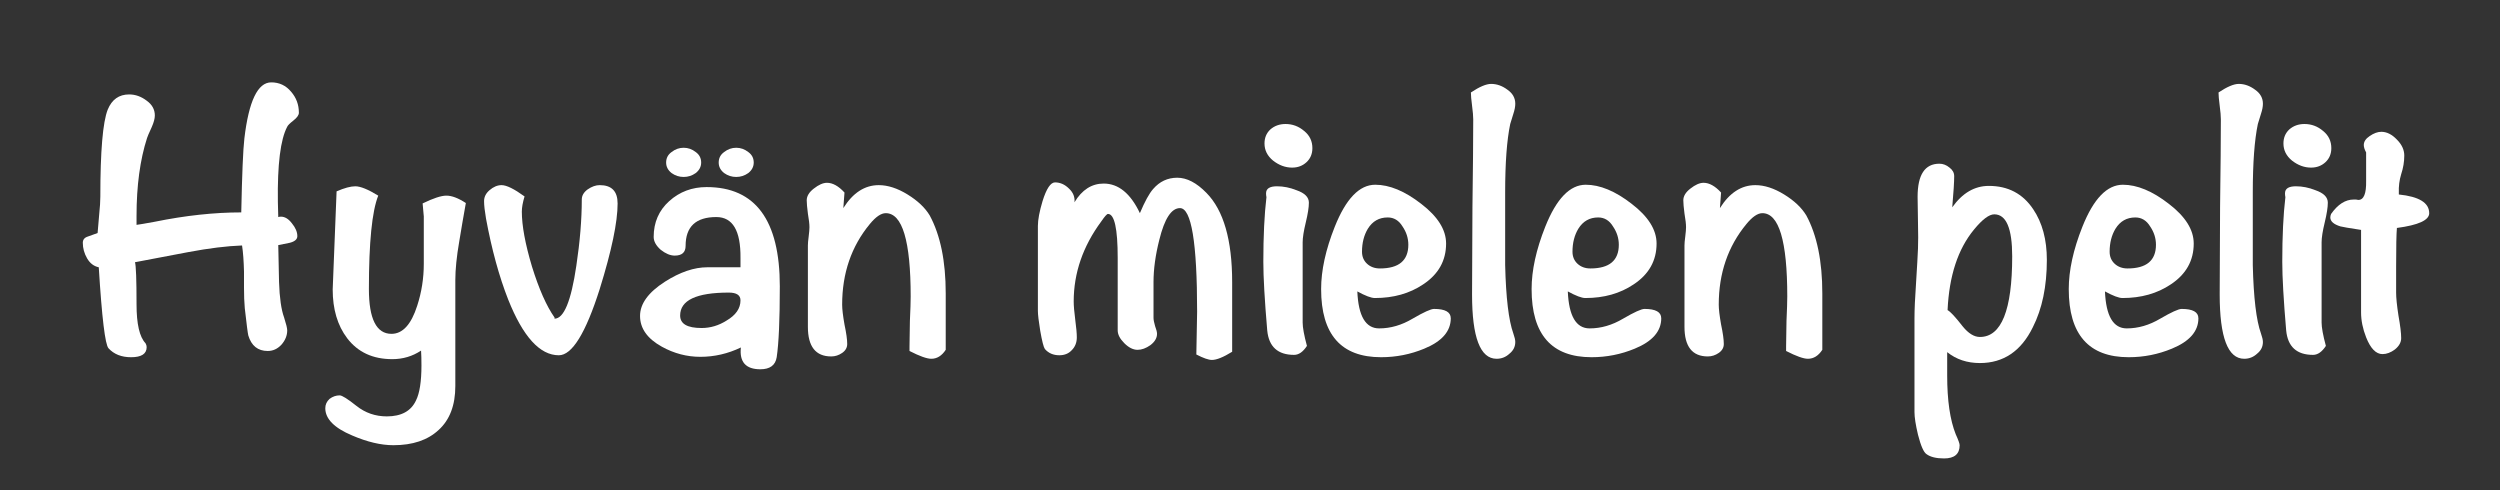 <?xml version="1.0" encoding="UTF-8" standalone="no"?>
<svg
   xmlns:dc="http://purl.org/dc/elements/1.1/"
   xmlns:cc="http://creativecommons.org/ns#"
   xmlns:rdf="http://www.w3.org/1999/02/22-rdf-syntax-ns#"
   xmlns:svg="http://www.w3.org/2000/svg"
   xmlns="http://www.w3.org/2000/svg"
   xmlns:sodipodi="http://sodipodi.sourceforge.net/DTD/sodipodi-0.dtd"
   xmlns:inkscape="http://www.inkscape.org/namespaces/inkscape"
   width="602"
   height="118"
   viewBox="0 0 602 118"
   id="svg2"
   version="1.1"
   inkscape:version="0.91 r13725"
   sodipodi:docname="logo2_white.svg">
  <rect x="0" y="0" width="602" height="118" fill="#333333" stroke="none"/>
  <sodipodi:namedview
     pagecolor="#a7a7a7"
     bordercolor="#666666"
     borderopacity="1"
     objecttolerance="10"
     gridtolerance="10"
     guidetolerance="10"
     inkscape:pageopacity="0"
     inkscape:pageshadow="2"
     inkscape:window-width="1675"
     inkscape:window-height="963"
     id="namedview9"
     showgrid="false"
     inkscape:zoom="0.4551495"
     inkscape:cx="301"
     inkscape:cy="59"
     inkscape:window-x="0"
     inkscape:window-y="0"
     inkscape:window-maximized="0"
     inkscape:current-layer="svg2" />
  <defs
     id="defs4">
    <style
       id="style6">
      .cls-1 {
        font-size: 75px;
        font-family: Noteworthy;
        font-weight: 700;
      }
    </style>
  </defs>
  <g
     style="font-weight:700;font-size:75px;font-family:Noteworthy;fill:#ffffff"
     id="Hyvän_mielen_pelit">
    <path
       d="m 71.974,27.142 q 0,0.844 -1.312,1.875 -1.312,1.031 -1.5,1.5 -2.438,4.594 -2.25,18.094 l 0.094,3.656 q 0.281,-0.094 0.656,-0.094 1.406,0 2.625,1.594 1.312,1.594 1.312,3.094 0,1.125 -1.781,1.594 -1.406,0.281 -2.812,0.562 0.094,4.406 0.188,8.906 0.188,5.719 1.219,8.531 0.75,2.344 0.75,3.094 0,1.875 -1.406,3.469 -1.406,1.5 -3.281,1.5 -3.562,0 -4.688,-3.75 -0.188,-0.75 -0.844,-6.562 -0.188,-2.062 -0.188,-4.969 l 0,-3.844 q -0.094,-3.844 -0.469,-6.281 -5.438,0.188 -12.938,1.594 -6.469,1.219 -12.844,2.438 0.375,1.219 0.375,10.125 0,7.125 2.156,9.375 0.281,0.469 0.281,0.938 0,2.438 -3.75,2.438 -3.469,0 -5.438,-2.156 -1.219,-1.312 -2.344,-19.5 -1.781,-0.375 -2.812,-2.156 -1.031,-1.781 -1.031,-3.75 0,-1.125 1.219,-1.5 1.219,-0.469 2.344,-0.844 0.094,-1.219 0.375,-4.406 0.281,-2.719 0.281,-4.312 0,-16.5 1.781,-21 1.5,-3.656 5.156,-3.656 2.25,0 4.219,1.5 1.969,1.406 1.969,3.562 0,1.125 -0.75,2.812 -1.031,2.25 -1.125,2.625 -2.531,7.875 -2.531,18.75 0,1.781 0,2.156 0.844,-0.094 4.406,-0.75 11.062,-2.25 20.812,-2.25 0.281,-13.781 0.75,-17.812 1.594,-13.5 6.469,-13.5 2.906,0 4.781,2.25 1.875,2.156 1.875,5.062 z"
       style="font-weight:700;font-size:75px;font-family:Noteworthy;fill:#ffffff"
       id="path4140" />
    <path
       d="m 112.175,48.892 q -0.844,4.688 -1.594,9.281 -0.938,5.438 -0.938,9.281 l 0,25.5 q 0,6.938 -4.031,10.594 -3.938,3.656 -10.875,3.656 -4.5,0 -9.938,-2.344 -6.469,-2.719 -6.469,-6.563 0,-1.312 1.031,-2.25 1.125,-0.844 2.438,-0.844 0.844,0 4.031,2.531 3.188,2.531 7.312,2.531 5.25,0 7.031,-3.844 1.312,-2.625 1.312,-8.438 0,-2.156 -0.094,-3.562 -3.094,2.062 -6.937,2.062 -7.031,0 -10.875,-5.062 -3.469,-4.594 -3.469,-11.719 0,-0.75 0.938,-23.625 2.812,-1.219 4.5,-1.219 1.875,0 5.531,2.25 -2.25,5.625 -2.25,22.5 0,10.781 5.438,10.781 4.031,0 6.187,-6.75 1.594,-4.875 1.594,-10.125 l 0,-11.438 q 0,0.094 -0.281,-3.094 3.844,-1.875 5.719,-1.875 1.969,0 4.688,1.781 z"
       style="font-weight:700;font-size:75px;font-family:Noteworthy;fill:#ffffff"
       id="path4142" />
    <path
       d="m 148.72,48.986 q 0,6.75 -4.312,20.625 -5.062,15.938 -9.844,15.938 -6.844,0 -12.188,-13.406 -3.281,-8.344 -5.344,-19.5 -0.469,-2.719 -0.469,-4.219 0,-1.5 1.312,-2.625 1.406,-1.219 2.906,-1.219 1.781,0 5.531,2.719 -0.656,2.156 -0.656,3.656 0,5.062 2.438,13.219 2.531,8.156 5.438,12.281 l 0,0.281 q 3.375,0 5.25,-12.75 1.312,-8.719 1.312,-15.938 0,-1.406 1.406,-2.438 1.5,-1.031 2.906,-1.031 4.312,0 4.312,4.406 z"
       style="font-weight:700;font-size:75px;font-family:Noteworthy;fill:#ffffff"
       id="path4144" />
    <path
       d="m 181.497,39.142 q 0,1.5 -1.312,2.531 -1.312,0.938 -2.906,0.938 -1.594,0 -2.906,-0.938 -1.312,-1.031 -1.312,-2.531 0,-1.594 1.312,-2.531 1.312,-1.031 2.906,-1.031 1.594,0 2.906,1.031 1.312,0.938 1.312,2.531 z m -12.656,0 q 0,1.5 -1.312,2.531 -1.312,0.938 -2.906,0.938 -1.594,0 -2.906,-0.938 -1.312,-1.031 -1.312,-2.531 0,-1.594 1.312,-2.531 1.312,-1.031 2.906,-1.031 1.594,0 2.906,1.031 1.312,0.938 1.312,2.531 z m 18.938,29.812 q 0,12.094 -0.75,17.062 -0.469,2.906 -3.938,2.906 -5.25,0 -4.688,-5.25 -4.688,2.25 -9.75,2.25 -4.875,0 -9.281,-2.438 -5.25,-2.906 -5.25,-7.406 0,-4.406 6,-8.25 5.438,-3.469 10.219,-3.469 l 7.969,0 0,-2.25 q 0.094,-9.844 -5.812,-9.844 -7.406,0 -7.406,6.938 0,2.344 -2.625,2.344 -1.594,0 -3.375,-1.406 -1.688,-1.5 -1.688,-3.094 0,-5.25 3.75,-8.625 3.75,-3.375 9,-3.375 17.625,0 17.625,23.906 z m -9.469,3.375 q 0,-1.875 -2.812,-1.875 -11.719,0 -11.719,5.531 0,3 5.156,3 3.188,0 6,-1.781 3.375,-1.969 3.375,-4.875 z"
       style="font-weight:700;font-size:75px;font-family:Noteworthy;fill:#ffffff"
       id="path4146" />
    <path
       d="m 227.728,84.236 q -1.406,2.156 -3.469,2.156 -1.594,0 -5.25,-1.875 l 0,-1.125 q 0,-2.062 0.094,-6.094 0.188,-4.031 0.188,-5.906 0,-20.062 -6,-20.062 -1.688,0 -3.844,2.625 -6.656,8.062 -6.656,19.406 0,1.594 0.562,4.781 0.656,3.094 0.656,4.688 0,1.312 -1.219,2.156 -1.219,0.844 -2.625,0.844 -5.625,0 -5.625,-7.125 l 0,-19.594 q 0,-0.75 0.188,-2.156 0.188,-1.5 0.188,-2.25 0,-1.125 -0.375,-3.281 -0.281,-2.156 -0.281,-3.188 0,-1.5 1.688,-2.812 1.781,-1.406 3.188,-1.406 2.062,0 4.219,2.344 l -0.281,3.75 q 3.469,-5.531 8.531,-5.531 3.281,0 6.938,2.25 3.656,2.25 5.344,5.062 3.844,7.125 3.844,18.75 l 0,13.594 z"
       style="font-weight:700;font-size:75px;font-family:Noteworthy;fill:#ffffff"
       id="path4148" />
    <path
       d="m 296.704,84.704 q -3.188,1.969 -4.875,1.969 -1.219,0 -3.75,-1.312 0,-1.5 0.094,-5.156 0.094,-3.281 0.094,-5.156 0,-24.938 -4.125,-24.938 -3.094,0 -4.969,7.594 -1.406,5.531 -1.406,10.219 l 0,8.625 q 0,0.656 0.375,1.969 0.469,1.219 0.469,1.875 0,1.5 -1.594,2.719 -1.594,1.125 -3.094,1.125 -1.594,0 -3.188,-1.594 -1.594,-1.594 -1.594,-3.094 l 0,-17.438 q 0,-10.594 -2.344,-10.594 -0.375,0 -1.594,1.781 -6.656,9 -6.656,19.312 0,1.5 0.375,4.406 0.375,2.812 0.375,4.219 0,1.875 -1.219,3.094 -1.125,1.219 -3,1.219 -2.156,0 -3.469,-1.5 -0.469,-0.656 -1.125,-4.406 -0.562,-3.469 -0.562,-4.781 l 0,-20.438 q 0,-2.25 1.125,-6 1.406,-4.5 3,-4.5 1.875,0 3.375,1.5 1.5,1.406 1.312,3.281 2.719,-4.5 7.031,-4.5 5.344,0 8.719,7.125 1.781,-4.219 3.188,-5.812 2.344,-2.719 5.812,-2.719 3.469,0 7.031,3.656 6.188,6.281 6.188,21.469 l 0,16.781 z"
       style="font-weight:700;font-size:75px;font-family:Noteworthy;fill:#ffffff"
       id="path4150" />
    <path
       d="m 316.023,35.673 q 0,2.062 -1.406,3.375 -1.406,1.312 -3.469,1.312 -2.438,0 -4.594,-1.688 -2.062,-1.688 -2.062,-4.125 0,-2.062 1.406,-3.375 1.5,-1.312 3.656,-1.312 2.531,0 4.5,1.688 1.969,1.594 1.969,4.125 z m -0.844,13.125 q 0,1.688 -0.75,4.781 -0.75,3.094 -0.75,4.781 l 0,19.312 q 0,1.781 1.031,5.625 -1.406,2.156 -3.094,2.156 -5.906,0 -6.469,-5.906 -0.938,-10.969 -0.938,-16.5 0,-9.281 0.75,-15.562 -0.094,-0.469 -0.094,-0.938 0,-1.688 2.625,-1.688 2.344,0 4.688,0.938 3,1.031 3,3 z"
       style="font-weight:700;font-size:75px;font-family:Noteworthy;fill:#ffffff"
       id="path4152" />
    <path
       d="m 349.345,76.642 q 0,4.688 -6.375,7.312 -4.969,2.062 -10.406,2.062 -14.438,0 -14.438,-16.406 0,-6.75 3.281,-15 4.031,-10.125 9.75,-10.125 5.156,0 11.062,4.594 6,4.594 6,9.562 0,6.188 -5.531,9.844 -4.875,3.281 -11.625,3.281 -1.312,0 -4.219,-1.594 0.375,8.906 5.25,8.906 4.125,0 8.062,-2.344 4.031,-2.344 5.156,-2.344 4.031,0 4.031,2.25 z m -10.219,-17.719 q 0,-2.344 -1.406,-4.406 -1.312,-2.156 -3.562,-2.156 -3.094,0 -4.781,2.719 -1.406,2.344 -1.406,5.531 0,1.781 1.219,2.906 1.219,1.125 3.094,1.125 6.844,0 6.844,-5.719 z"
       style="font-weight:700;font-size:75px;font-family:Noteworthy;fill:#ffffff"
       id="path4154" />
    <path
       d="m 364.878,82.361 q 0,1.688 -1.406,2.812 -1.312,1.219 -3.094,1.219 -5.906,0 -5.906,-15.469 0,-7.031 0.094,-21.094 0.188,-14.062 0.188,-21.094 0,-1.125 -0.281,-3.281 -0.281,-2.156 -0.281,-3.188 3.094,-2.062 4.875,-2.062 2.062,0 3.938,1.406 1.875,1.312 1.875,3.375 0,1.031 -0.469,2.438 -0.656,2.25 -0.75,2.438 -1.219,5.812 -1.219,16.5 0,16.969 0,17.438 0.281,11.812 1.969,16.5 0.469,1.312 0.469,2.062 z"
       style="font-weight:700;font-size:75px;font-family:Noteworthy;fill:#ffffff"
       id="path4156" />
    <path
       d="m 400.029,76.642 q 0,4.688 -6.375,7.312 -4.969,2.062 -10.406,2.062 -14.438,0 -14.438,-16.406 0,-6.75 3.281,-15 4.031,-10.125 9.75,-10.125 5.156,0 11.062,4.594 6,4.594 6,9.562 0,6.188 -5.531,9.844 -4.875,3.281 -11.625,3.281 -1.312,0 -4.219,-1.594 0.375,8.906 5.25,8.906 4.125,0 8.062,-2.344 4.031,-2.344 5.156,-2.344 4.031,0 4.031,2.25 z m -10.219,-17.719 q 0,-2.344 -1.406,-4.406 -1.312,-2.156 -3.562,-2.156 -3.094,0 -4.781,2.719 -1.406,2.344 -1.406,5.531 0,1.781 1.219,2.906 1.219,1.125 3.094,1.125 6.844,0 6.844,-5.719 z"
       style="font-weight:700;font-size:75px;font-family:Noteworthy;fill:#ffffff"
       id="path4158" />
    <path
       d="m 438.812,84.236 q -1.406,2.156 -3.469,2.156 -1.594,0 -5.25,-1.875 l 0,-1.125 q 0,-2.062 0.094,-6.094 0.188,-4.031 0.188,-5.906 0,-20.062 -6,-20.062 -1.688,0 -3.844,2.625 -6.656,8.062 -6.656,19.406 0,1.594 0.562,4.781 0.656,3.094 0.656,4.688 0,1.312 -1.219,2.156 -1.219,0.844 -2.625,0.844 -5.625,0 -5.625,-7.125 l 0,-19.594 q 0,-0.75 0.188,-2.156 0.188,-1.5 0.188,-2.25 0,-1.125 -0.375,-3.281 -0.281,-2.156 -0.281,-3.188 0,-1.5 1.688,-2.812 1.781,-1.406 3.188,-1.406 2.062,0 4.219,2.344 l -0.281,3.75 q 3.469,-5.531 8.531,-5.531 3.281,0 6.938,2.25 3.656,2.25 5.344,5.062 3.844,7.125 3.844,18.75 l 0,13.594 z"
       style="font-weight:700;font-size:75px;font-family:Noteworthy;fill:#ffffff"
       id="path4160" />
    <path
       d="m 492.882,62.579 q 0,9.562 -3.375,16.219 -4.219,8.625 -12.75,8.625 -4.594,0 -7.875,-2.625 0,1.031 0,2.812 0,2.062 0,2.812 0,9 2.062,14.156 0.938,2.062 0.938,2.625 0,3.188 -3.75,3.188 -2.812,0 -4.219,-1.031 -1.031,-0.656 -2.062,-4.688 -0.844,-3.562 -0.844,-5.438 l 0,-22.594 q 0,-3.094 0.375,-8.438 0.375,-6 0.469,-8.344 0.094,-2.344 0,-6.188 -0.094,-4.875 -0.094,-6.281 0,-7.969 5.25,-7.969 1.312,0 2.438,0.938 1.125,0.844 1.125,2.062 0,2.062 -0.469,7.5 3.656,-5.156 8.812,-5.156 6.938,0 10.688,5.625 3.281,4.875 3.281,12.188 z m -8.344,-0.844 q 0,-10.125 -4.312,-10.125 -1.875,0 -4.875,3.656 -5.812,7.031 -6.375,19.406 1.031,0.562 3.656,3.938 2.062,2.531 4.125,2.531 7.781,0 7.781,-19.406 z"
       style="font-weight:700;font-size:75px;font-family:Noteworthy;fill:#ffffff"
       id="path4162" />
    <path
       d="m 529.374,76.642 q 0,4.688 -6.375,7.312 -4.969,2.062 -10.406,2.062 -14.438,0 -14.438,-16.406 0,-6.75 3.281,-15 4.031,-10.125 9.75,-10.125 5.156,0 11.062,4.594 6,4.594 6,9.562 0,6.188 -5.531,9.844 -4.875,3.281 -11.625,3.281 -1.312,0 -4.219,-1.594 0.375,8.906 5.25,8.906 4.125,0 8.062,-2.344 4.031,-2.344 5.156,-2.344 4.031,0 4.031,2.25 z m -10.219,-17.719 q 0,-2.344 -1.406,-4.406 -1.312,-2.156 -3.562,-2.156 -3.094,0 -4.781,2.719 -1.406,2.344 -1.406,5.531 0,1.781 1.219,2.906 1.219,1.125 3.094,1.125 6.844,0 6.844,-5.719 z"
       style="font-weight:700;font-size:75px;font-family:Noteworthy;fill:#ffffff"
       id="path4164" />
    <path
       d="m 544.908,82.361 q 0,1.688 -1.406,2.812 -1.312,1.219 -3.094,1.219 -5.906,0 -5.906,-15.469 0,-7.031 0.094,-21.094 0.188,-14.062 0.188,-21.094 0,-1.125 -0.281,-3.281 -0.281,-2.156 -0.281,-3.188 3.094,-2.062 4.875,-2.062 2.062,0 3.938,1.406 1.875,1.312 1.875,3.375 0,1.031 -0.469,2.438 -0.656,2.25 -0.75,2.438 -1.219,5.812 -1.219,16.5 0,16.969 0,17.438 0.281,11.812 1.969,16.5 0.469,1.312 0.469,2.062 z"
       style="font-weight:700;font-size:75px;font-family:Noteworthy;fill:#ffffff"
       id="path4166" />
    <path
       d="m 561.384,35.673 q 0,2.062 -1.406,3.375 -1.406,1.312 -3.469,1.312 -2.438,0 -4.594,-1.688 -2.062,-1.688 -2.062,-4.125 0,-2.062 1.406,-3.375 1.5,-1.312 3.656,-1.312 2.531,0 4.5,1.688 1.969,1.594 1.969,4.125 z m -0.844,13.125 q 0,1.688 -0.75,4.781 -0.75,3.094 -0.75,4.781 l 0,19.312 q 0,1.781 1.031,5.625 -1.406,2.156 -3.094,2.156 -5.906,0 -6.469,-5.906 -0.938,-10.969 -0.938,-16.5 0,-9.281 0.75,-15.562 -0.094,-0.469 -0.094,-0.938 0,-1.688 2.625,-1.688 2.344,0 4.688,0.938 3,1.031 3,3 z"
       style="font-weight:700;font-size:75px;font-family:Noteworthy;fill:#ffffff"
       id="path4168" />
    <path
       d="m 584.956,51.329 q 0,2.531 -7.781,3.562 -0.188,2.062 -0.188,9.375 l 0,6.188 q 0,1.875 0.562,5.531 0.656,3.656 0.656,5.438 0,1.5 -1.5,2.719 -1.5,1.125 -3,1.125 -2.344,0 -3.938,-4.031 -1.219,-3.094 -1.219,-6 l 0,-19.875 q -4.312,-0.656 -4.969,-0.844 -2.438,-0.75 -2.438,-2.156 0,-0.375 0.188,-0.844 2.438,-3.469 5.438,-3.469 0.188,0 0.562,0 0.375,0.094 0.562,0.094 1.969,0 1.875,-4.594 l 0,-6.844 q -0.562,-1.031 -0.562,-1.781 0,-1.219 1.406,-2.156 1.5,-1.031 2.812,-1.031 1.969,0 3.75,1.875 1.781,1.781 1.781,3.844 0,2.25 -0.75,4.5 -0.656,2.156 -0.562,4.5 l 0,0.375 q 7.312,0.75 7.312,4.5 z"
       style="font-weight:700;font-size:75px;font-family:Noteworthy;fill:#ffffff"
       id="path4170" />
  </g>
</svg>
